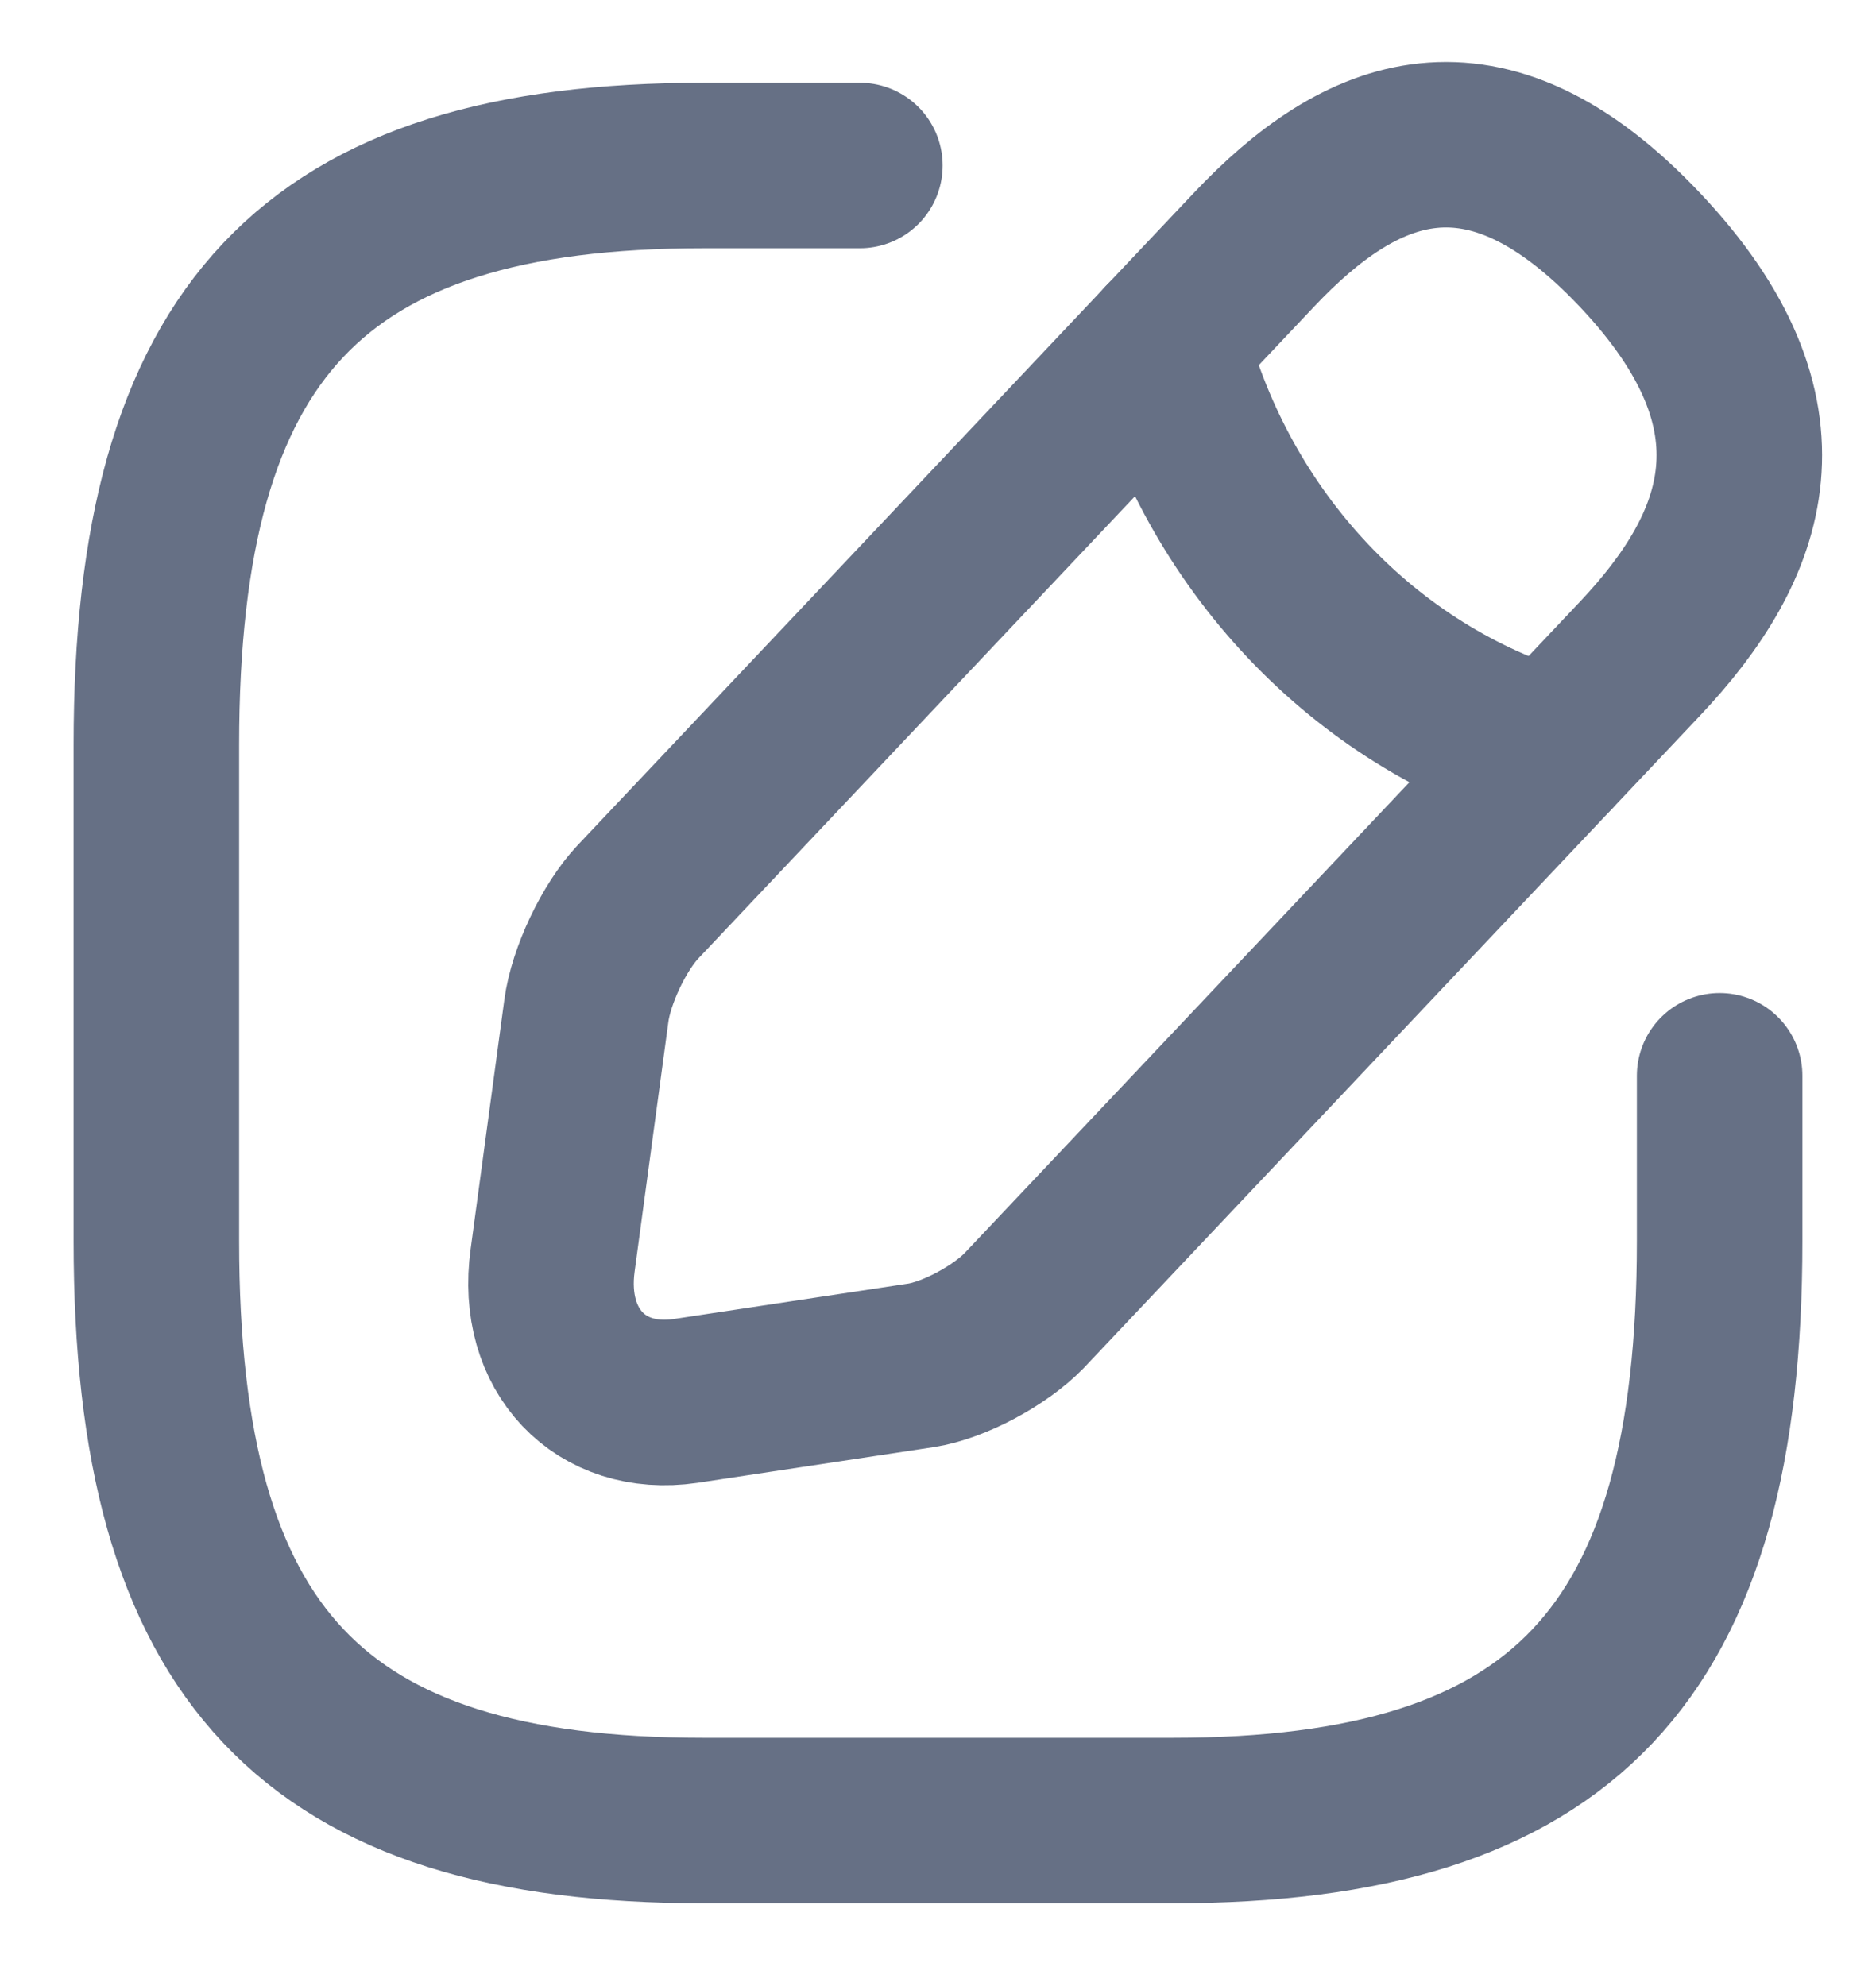 <svg width="17" height="18" viewBox="0 0 17 18" fill="none" xmlns="http://www.w3.org/2000/svg">
<path d="M7.792 1.5H6.375C2.833 1.5 1.417 3 1.417 6.75V11.25C1.417 15 2.833 16.5 6.375 16.5H10.625C14.166 16.5 15.583 15 15.583 11.25V9.75" stroke="#667085" stroke-width="1.5" stroke-linecap="round" stroke-linejoin="round"/>
<path d="M11.362 2.265L5.78 8.175C5.568 8.4 5.355 8.842 5.313 9.165L5.008 11.422C4.895 12.24 5.44 12.81 6.212 12.697L8.344 12.375C8.642 12.33 9.06 12.105 9.279 11.88L14.861 5.97C15.824 4.95 16.278 3.765 14.861 2.265C13.444 0.765 12.325 1.245 11.362 2.265Z" stroke="#667085" stroke-width="1.5" stroke-miterlimit="10" stroke-linecap="round" stroke-linejoin="round"/>
<path d="M10.561 3.112C11.036 4.905 12.36 6.307 14.06 6.817" stroke="#667085" stroke-width="1.5" stroke-miterlimit="10" stroke-linecap="round" stroke-linejoin="round"/>
</svg>
